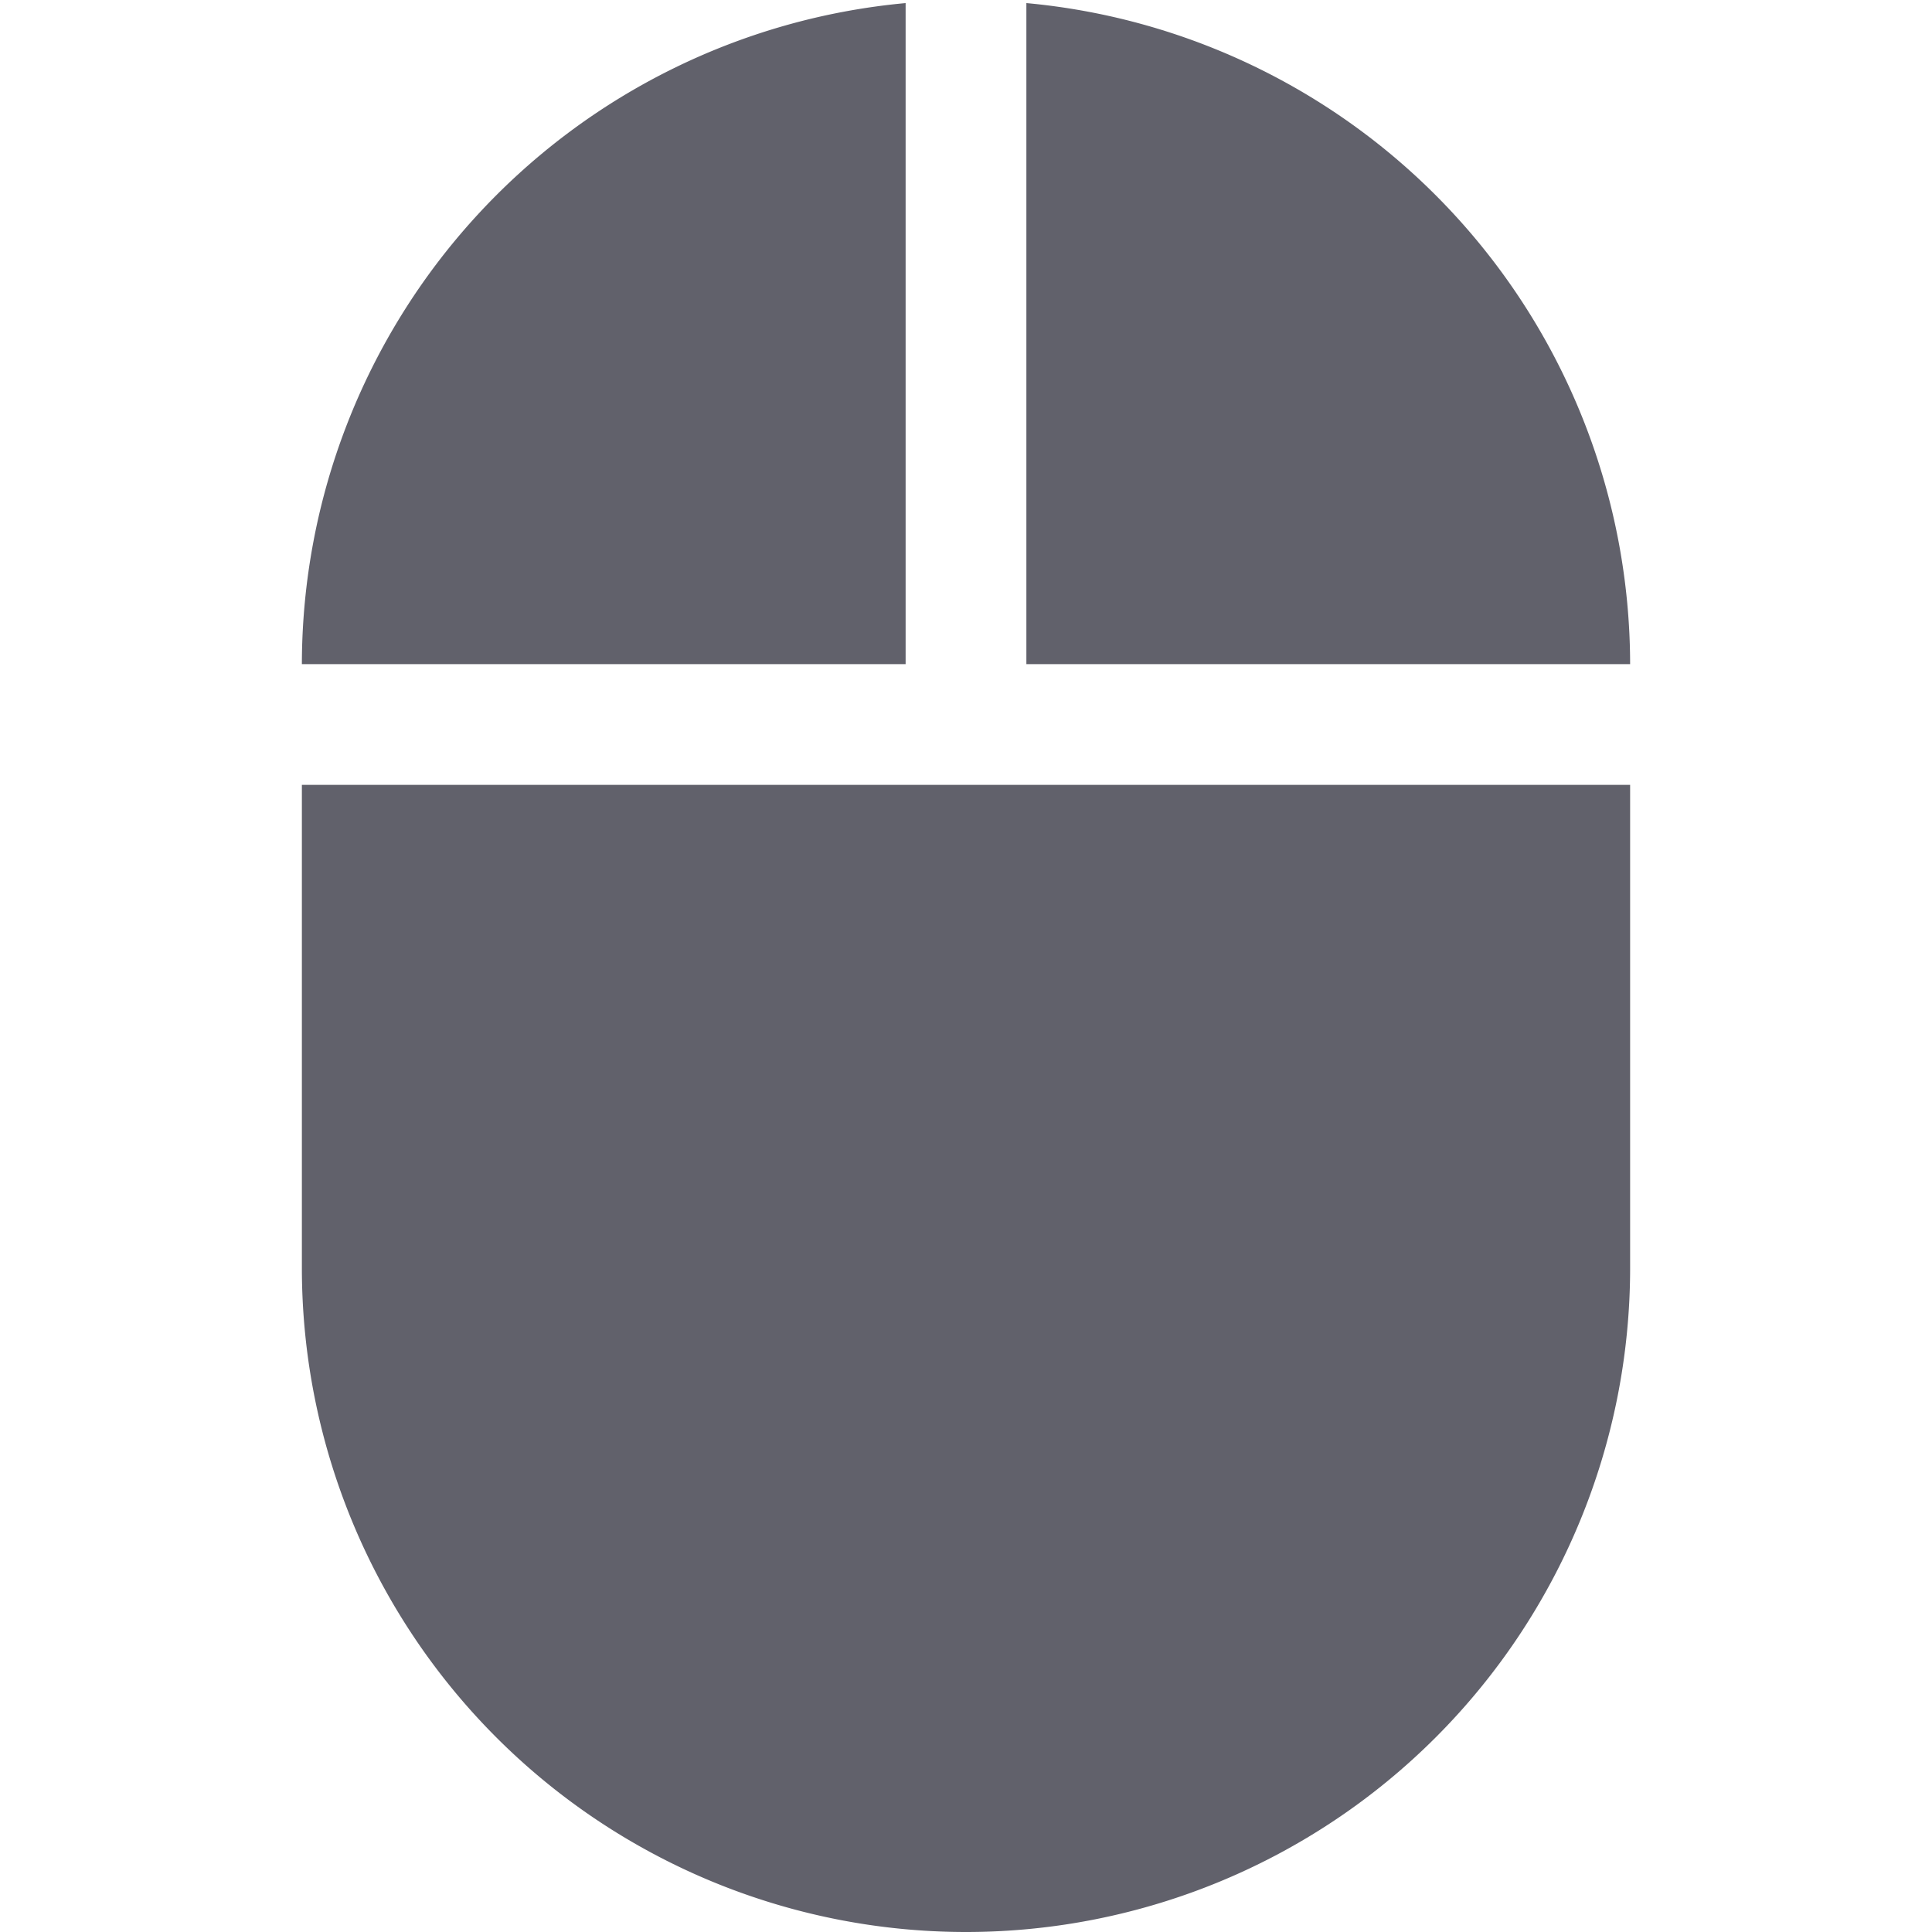<svg xmlns="http://www.w3.org/2000/svg" height="32" width="32" viewBox="0 0 32 32"><title>mouse 2 5</title><g fill="#61616b" class="nc-icon-wrapper"><path data-color="color-2" d="M17,11H27A11.01,11.01,0,0,0,17,.051Z" fill="#61616b"></path><path data-color="color-2" d="M15,.051A11.01,11.01,0,0,0,5,11H15Z" fill="#61616b"></path><path d="M5,13v8a11,11,0,0,0,22,0V13Z" fill="#61616b"></path></g></svg>